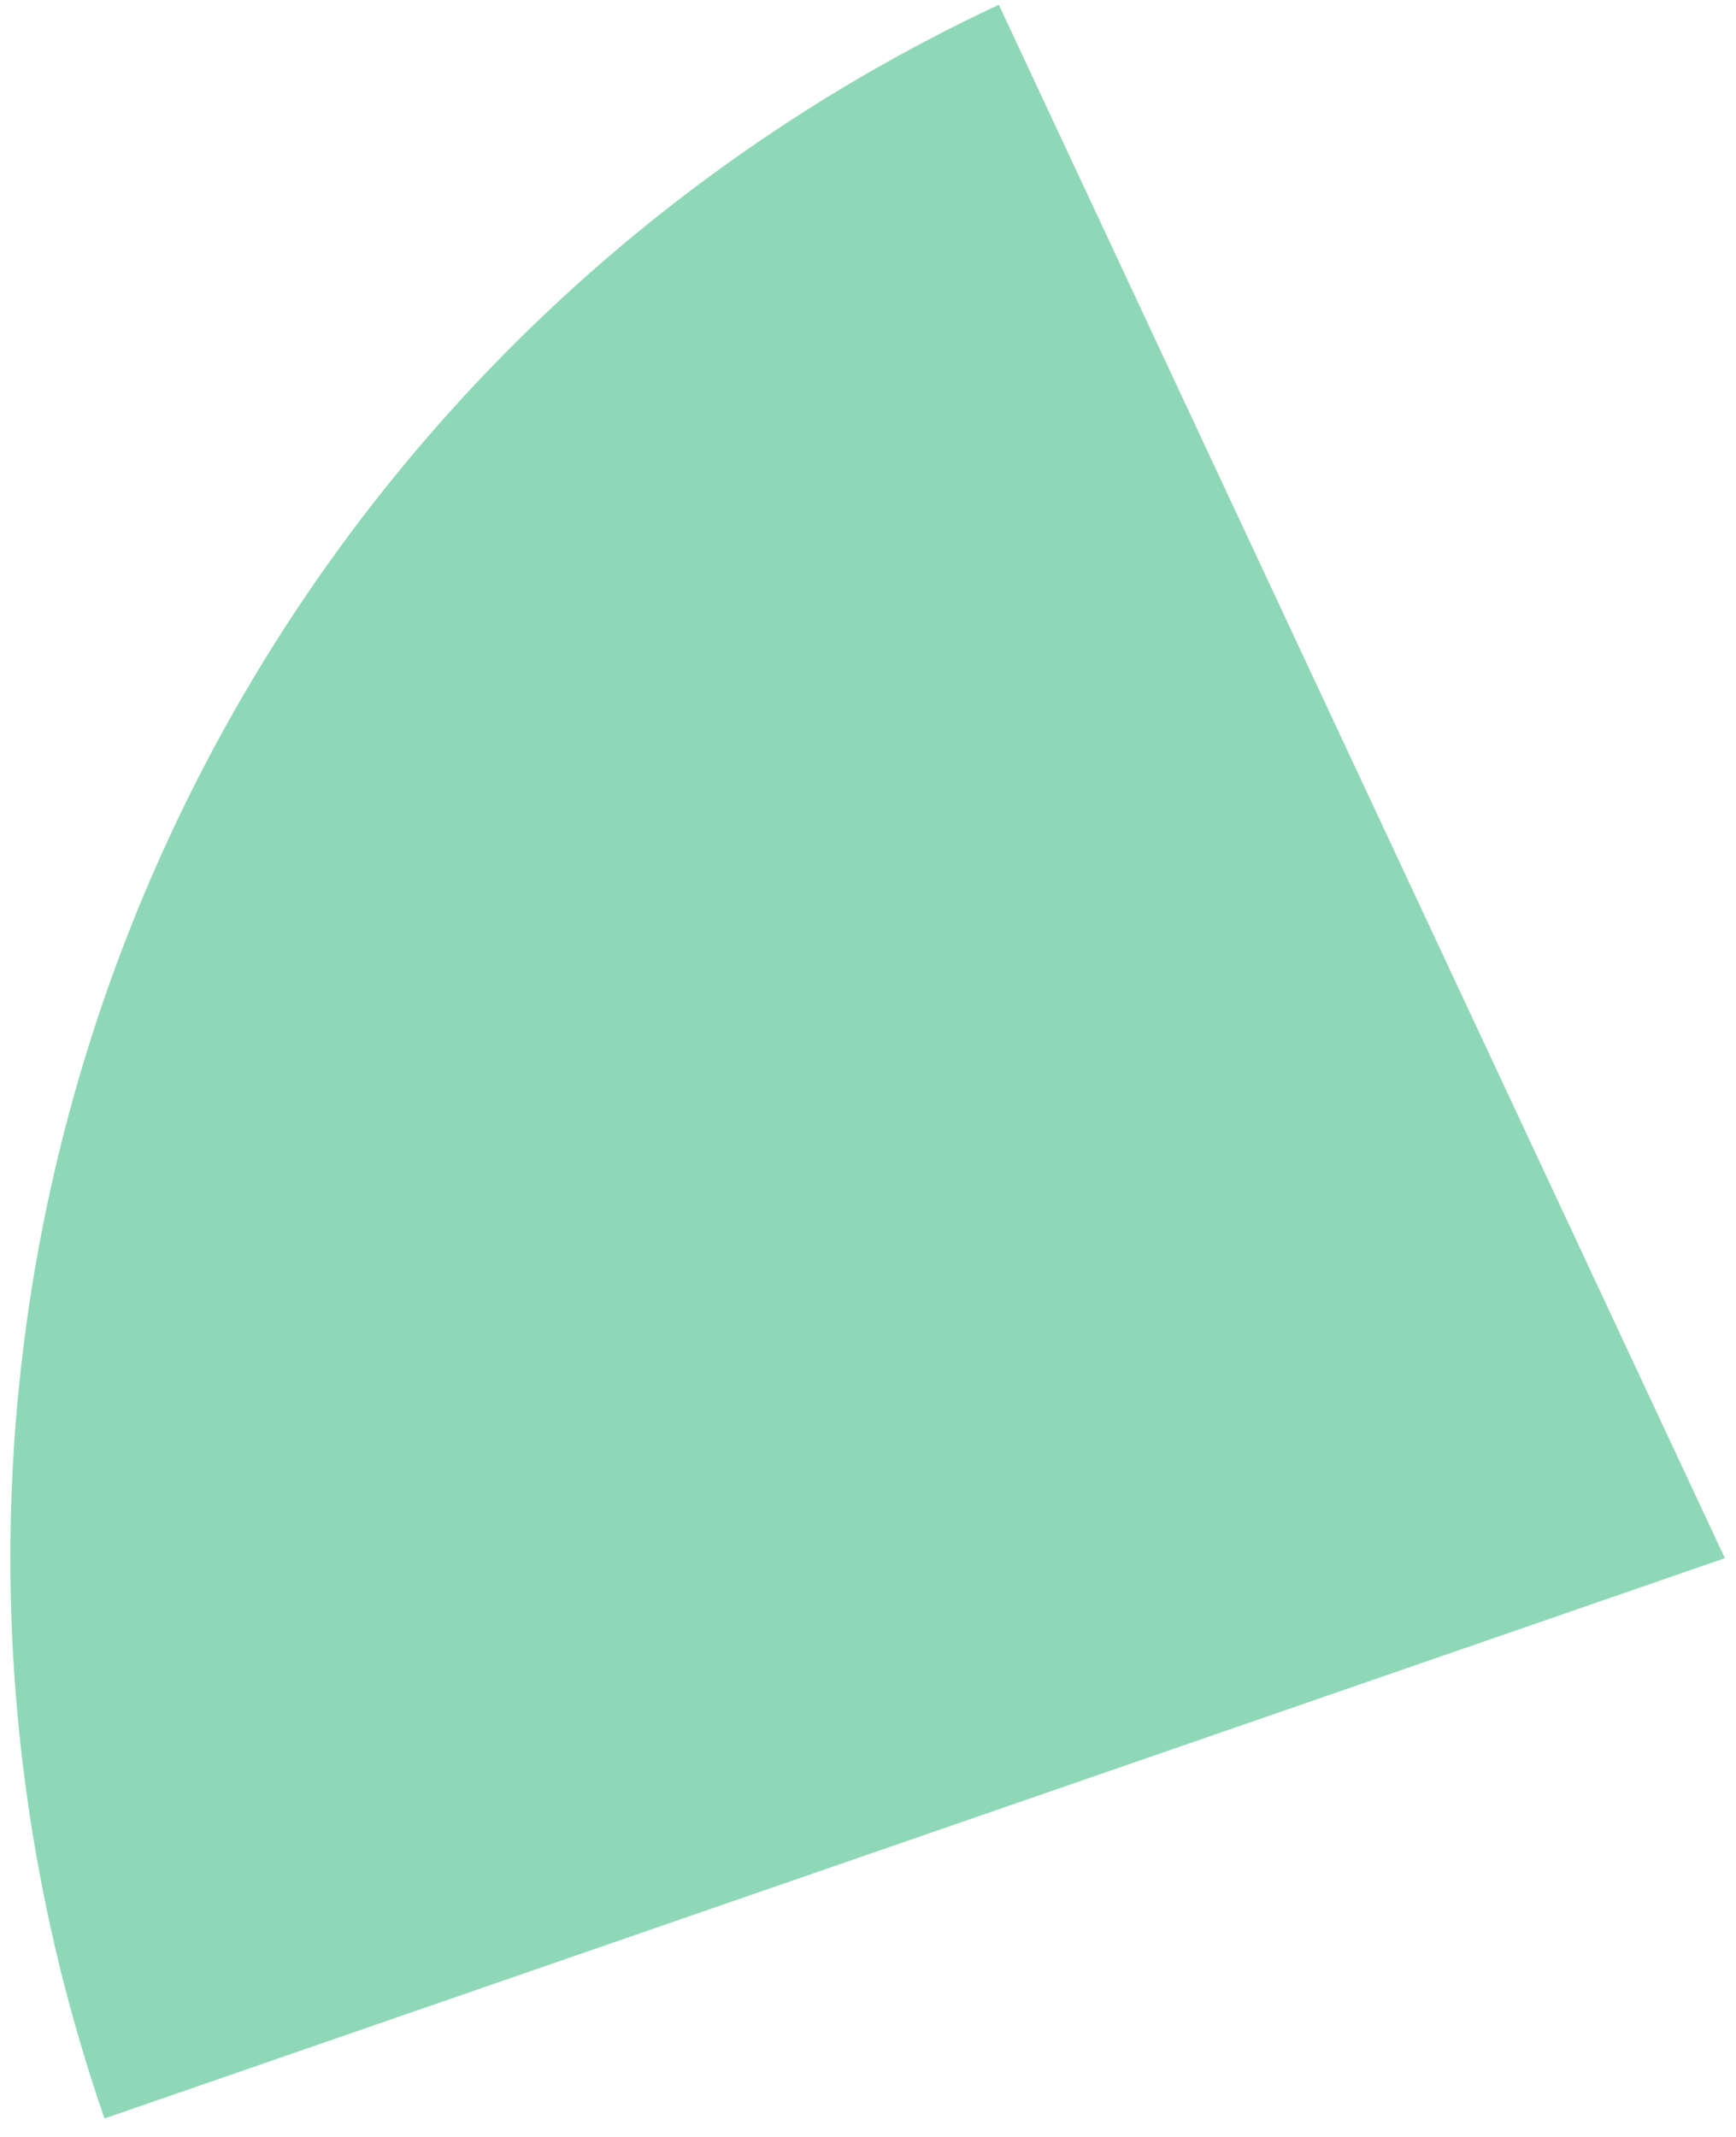 <svg width="78" height="96" viewBox="0 0 78 96" fill="none" xmlns="http://www.w3.org/2000/svg">
<path d="M4.694 95.171C-1.528 77.175 -0.864 57.513 6.556 39.978C13.977 22.442 27.629 8.277 44.878 0.213L77.501 70L4.694 95.171Z" fill="#8FD8B7"/>
</svg>
